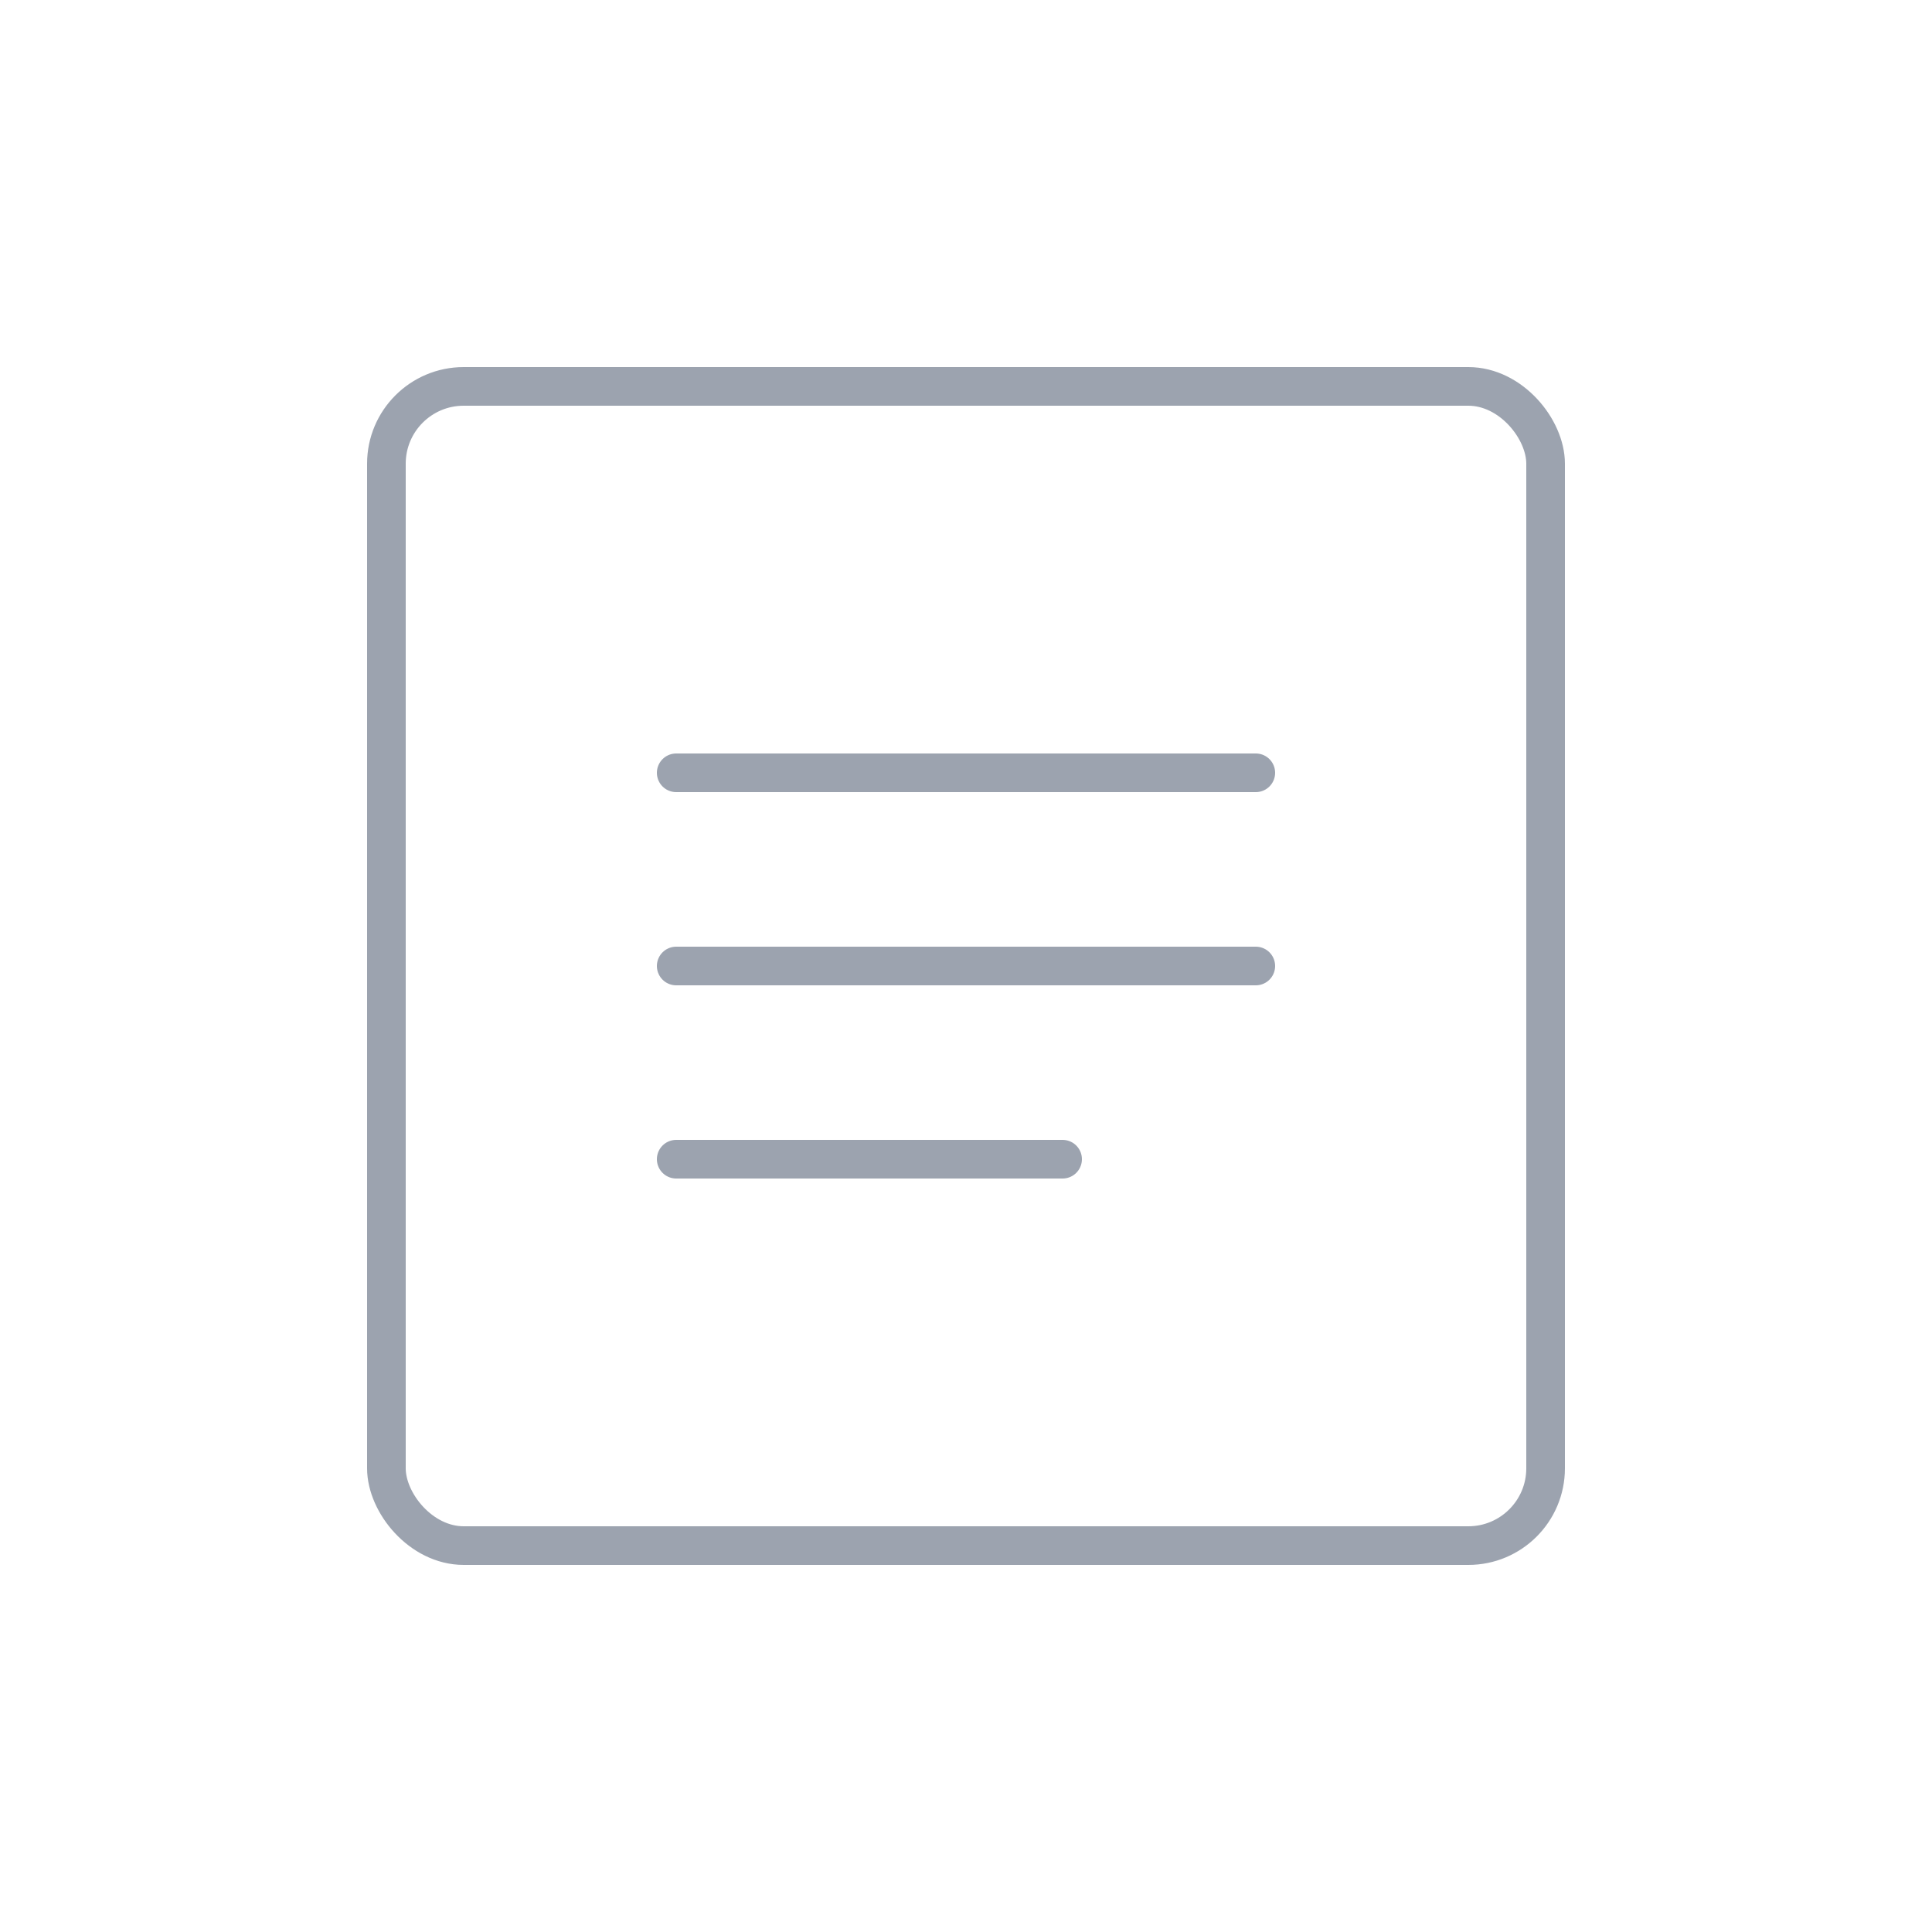 <svg width="200" height="200" viewBox="0 0 200 200" fill="none" xmlns="http://www.w3.org/2000/svg">
  <rect x="40" y="40" width="120" height="120" rx="8" stroke="#9CA3AF" stroke-width="4" fill="none"/>
  <path d="M70 80L130 80" stroke="#9CA3AF" stroke-width="4" stroke-linecap="round"/>
  <path d="M70 100L130 100" stroke="#9CA3AF" stroke-width="4" stroke-linecap="round"/>
  <path d="M70 120L110 120" stroke="#9CA3AF" stroke-width="4" stroke-linecap="round"/>
</svg>